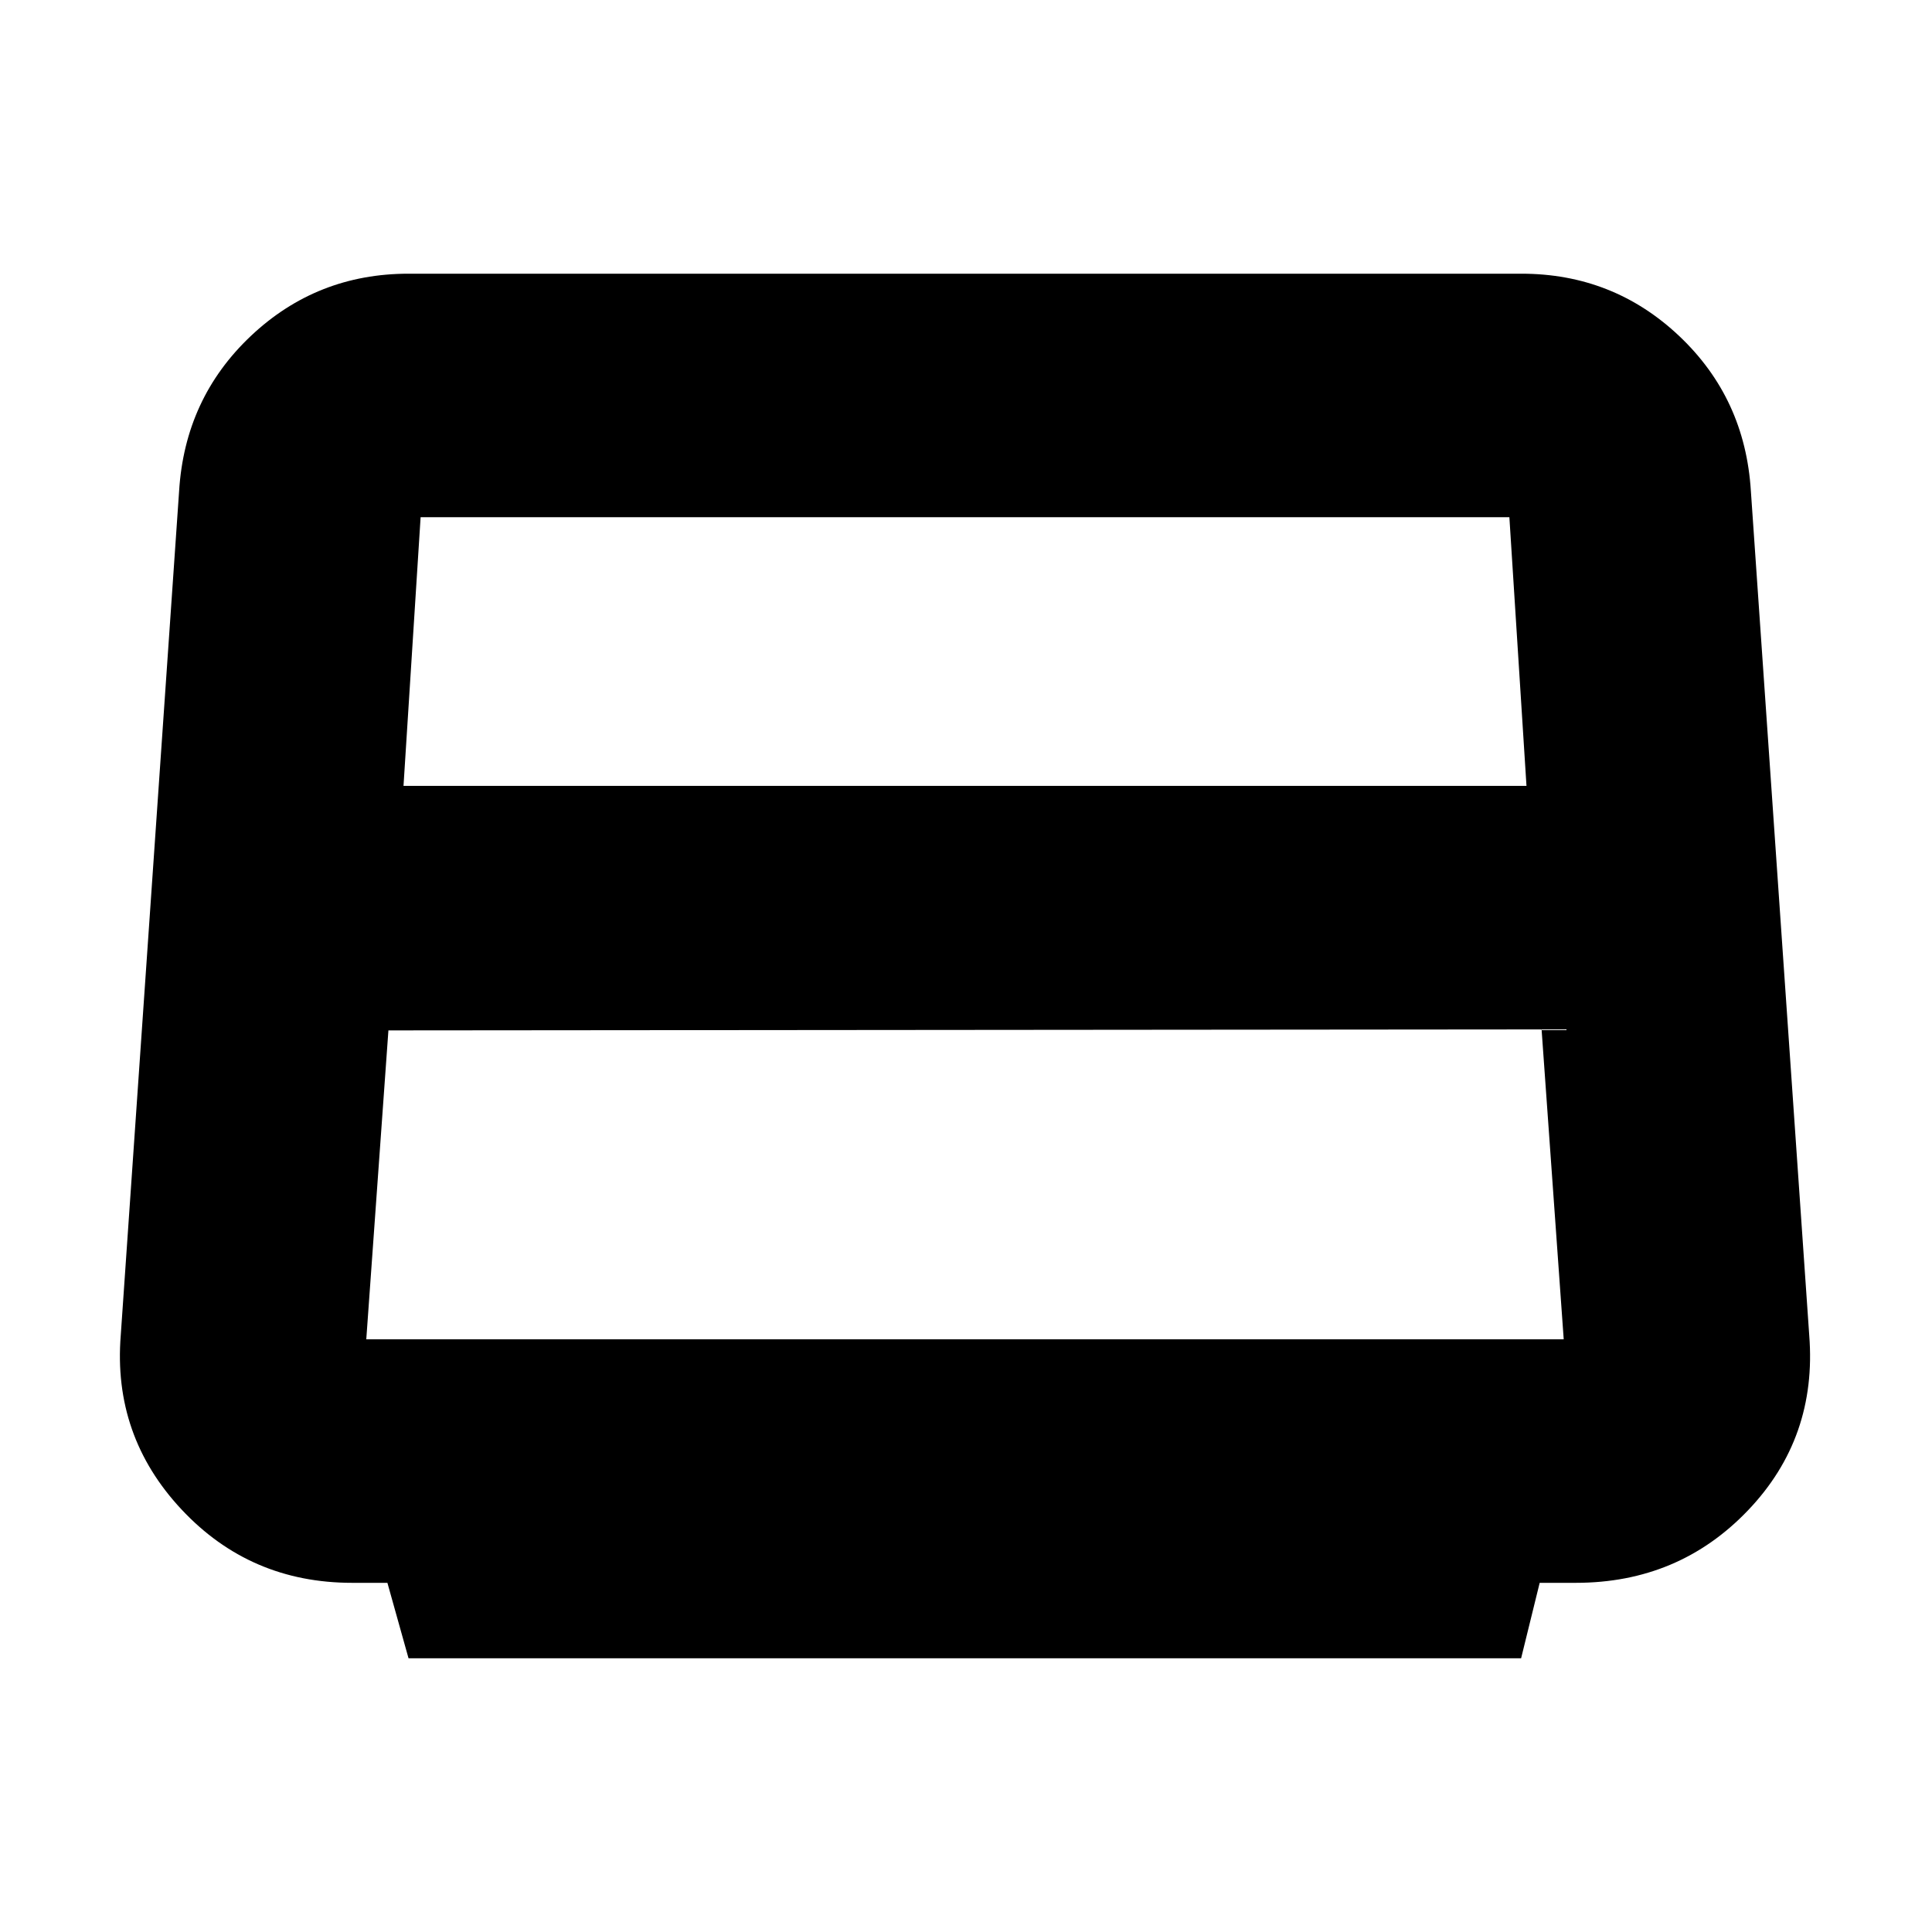 <svg xmlns="http://www.w3.org/2000/svg" height="24" viewBox="0 -960 960 960" width="24"><path d="M200.5-569.5h558L750-703H208h1l-8.5 133.5Zm-18.5 275h595l-11-154-573 .5-11 153.5ZM203-136l-10.5-37.5H175q-50.74 0-84.87-36.53T60-296.5L89-716q2.85-46.08 35.63-77.04Q157.4-824 203-824h553q45.6 0 78.38 30.96Q867.15-762.08 870-716l29 419.5q4 50.94-30.42 86.97Q834.17-173.5 783-173.5h-17.94l-9.23 37.5H203Z"/></svg>